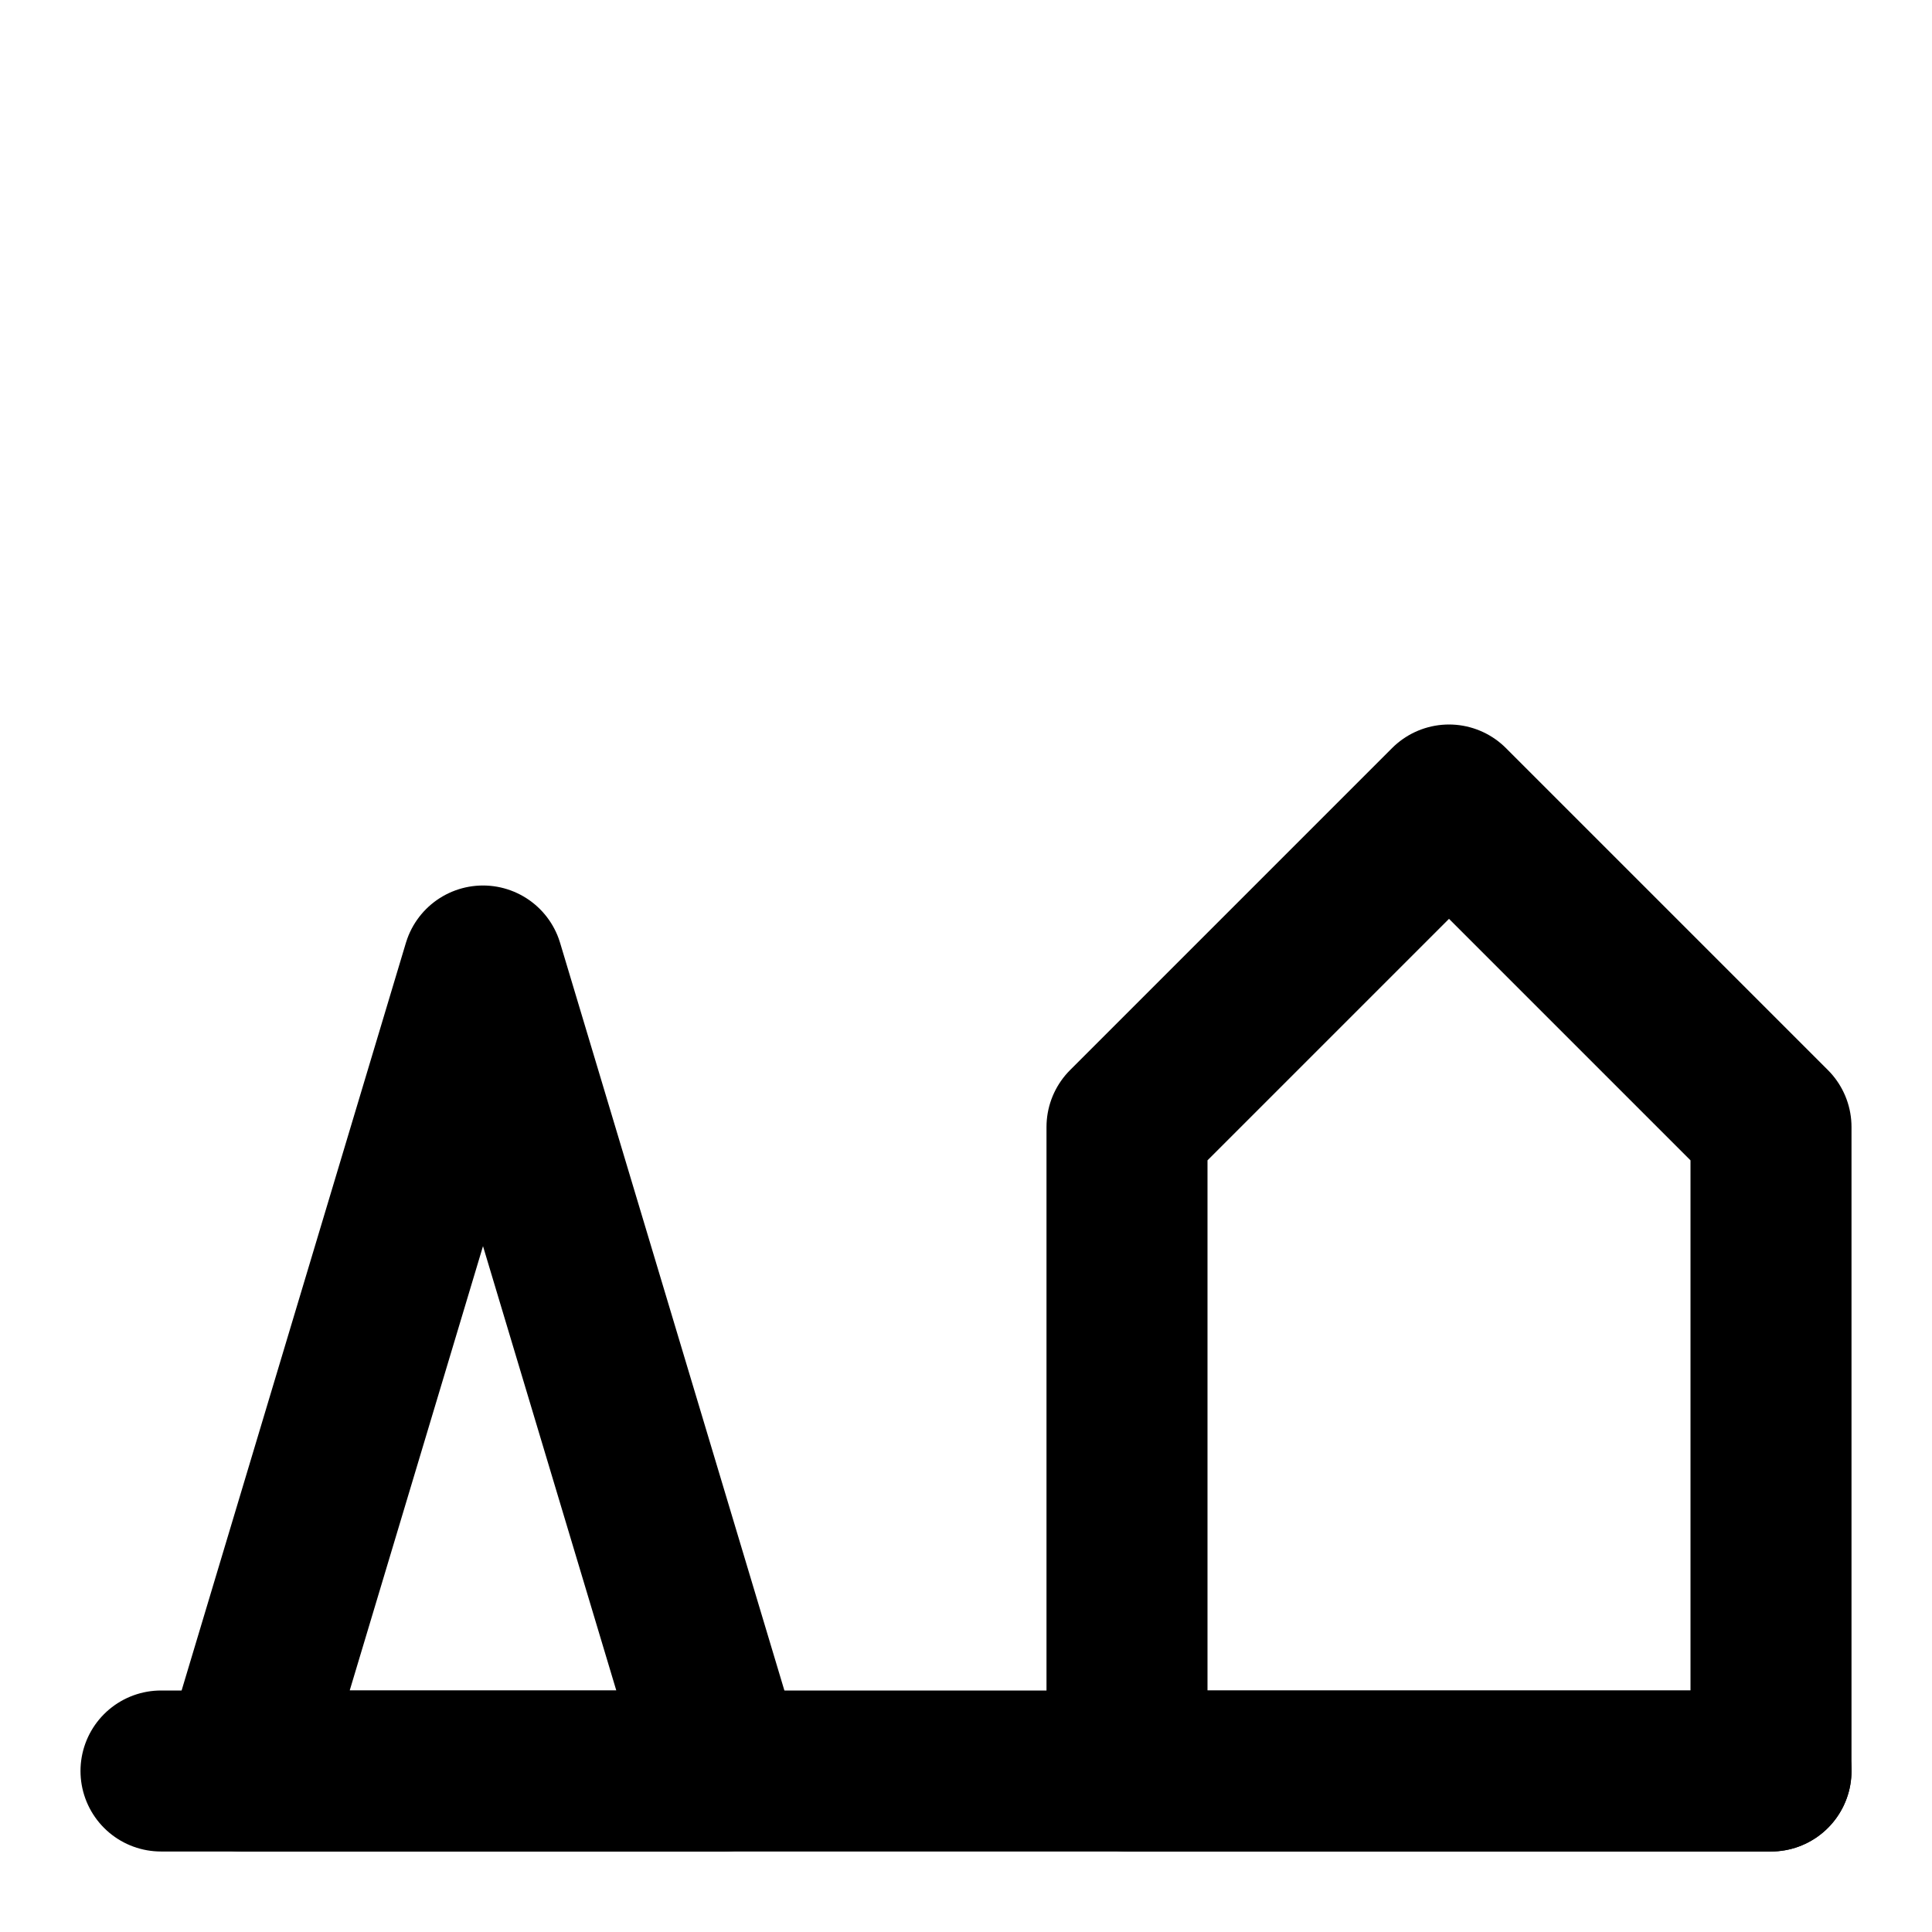 <?xml version="1.0" encoding="UTF-8"?>
<svg width="24" height="24" viewBox="0 0 24 24" fill="none" xmlns="http://www.w3.org/2000/svg">
  <path d="M2 22L22 22" stroke="currentColor" stroke-width="2" stroke-linecap="round"/>
  <path d="M3 22L6 12L9 22M3 22H9" stroke="currentColor" stroke-width="2" stroke-linecap="round" stroke-linejoin="round"/>
  <path d="M14 22V14L18 10L22 14V22H14Z" stroke="currentColor" stroke-width="2" stroke-linecap="round" stroke-linejoin="round"/>
</svg>
